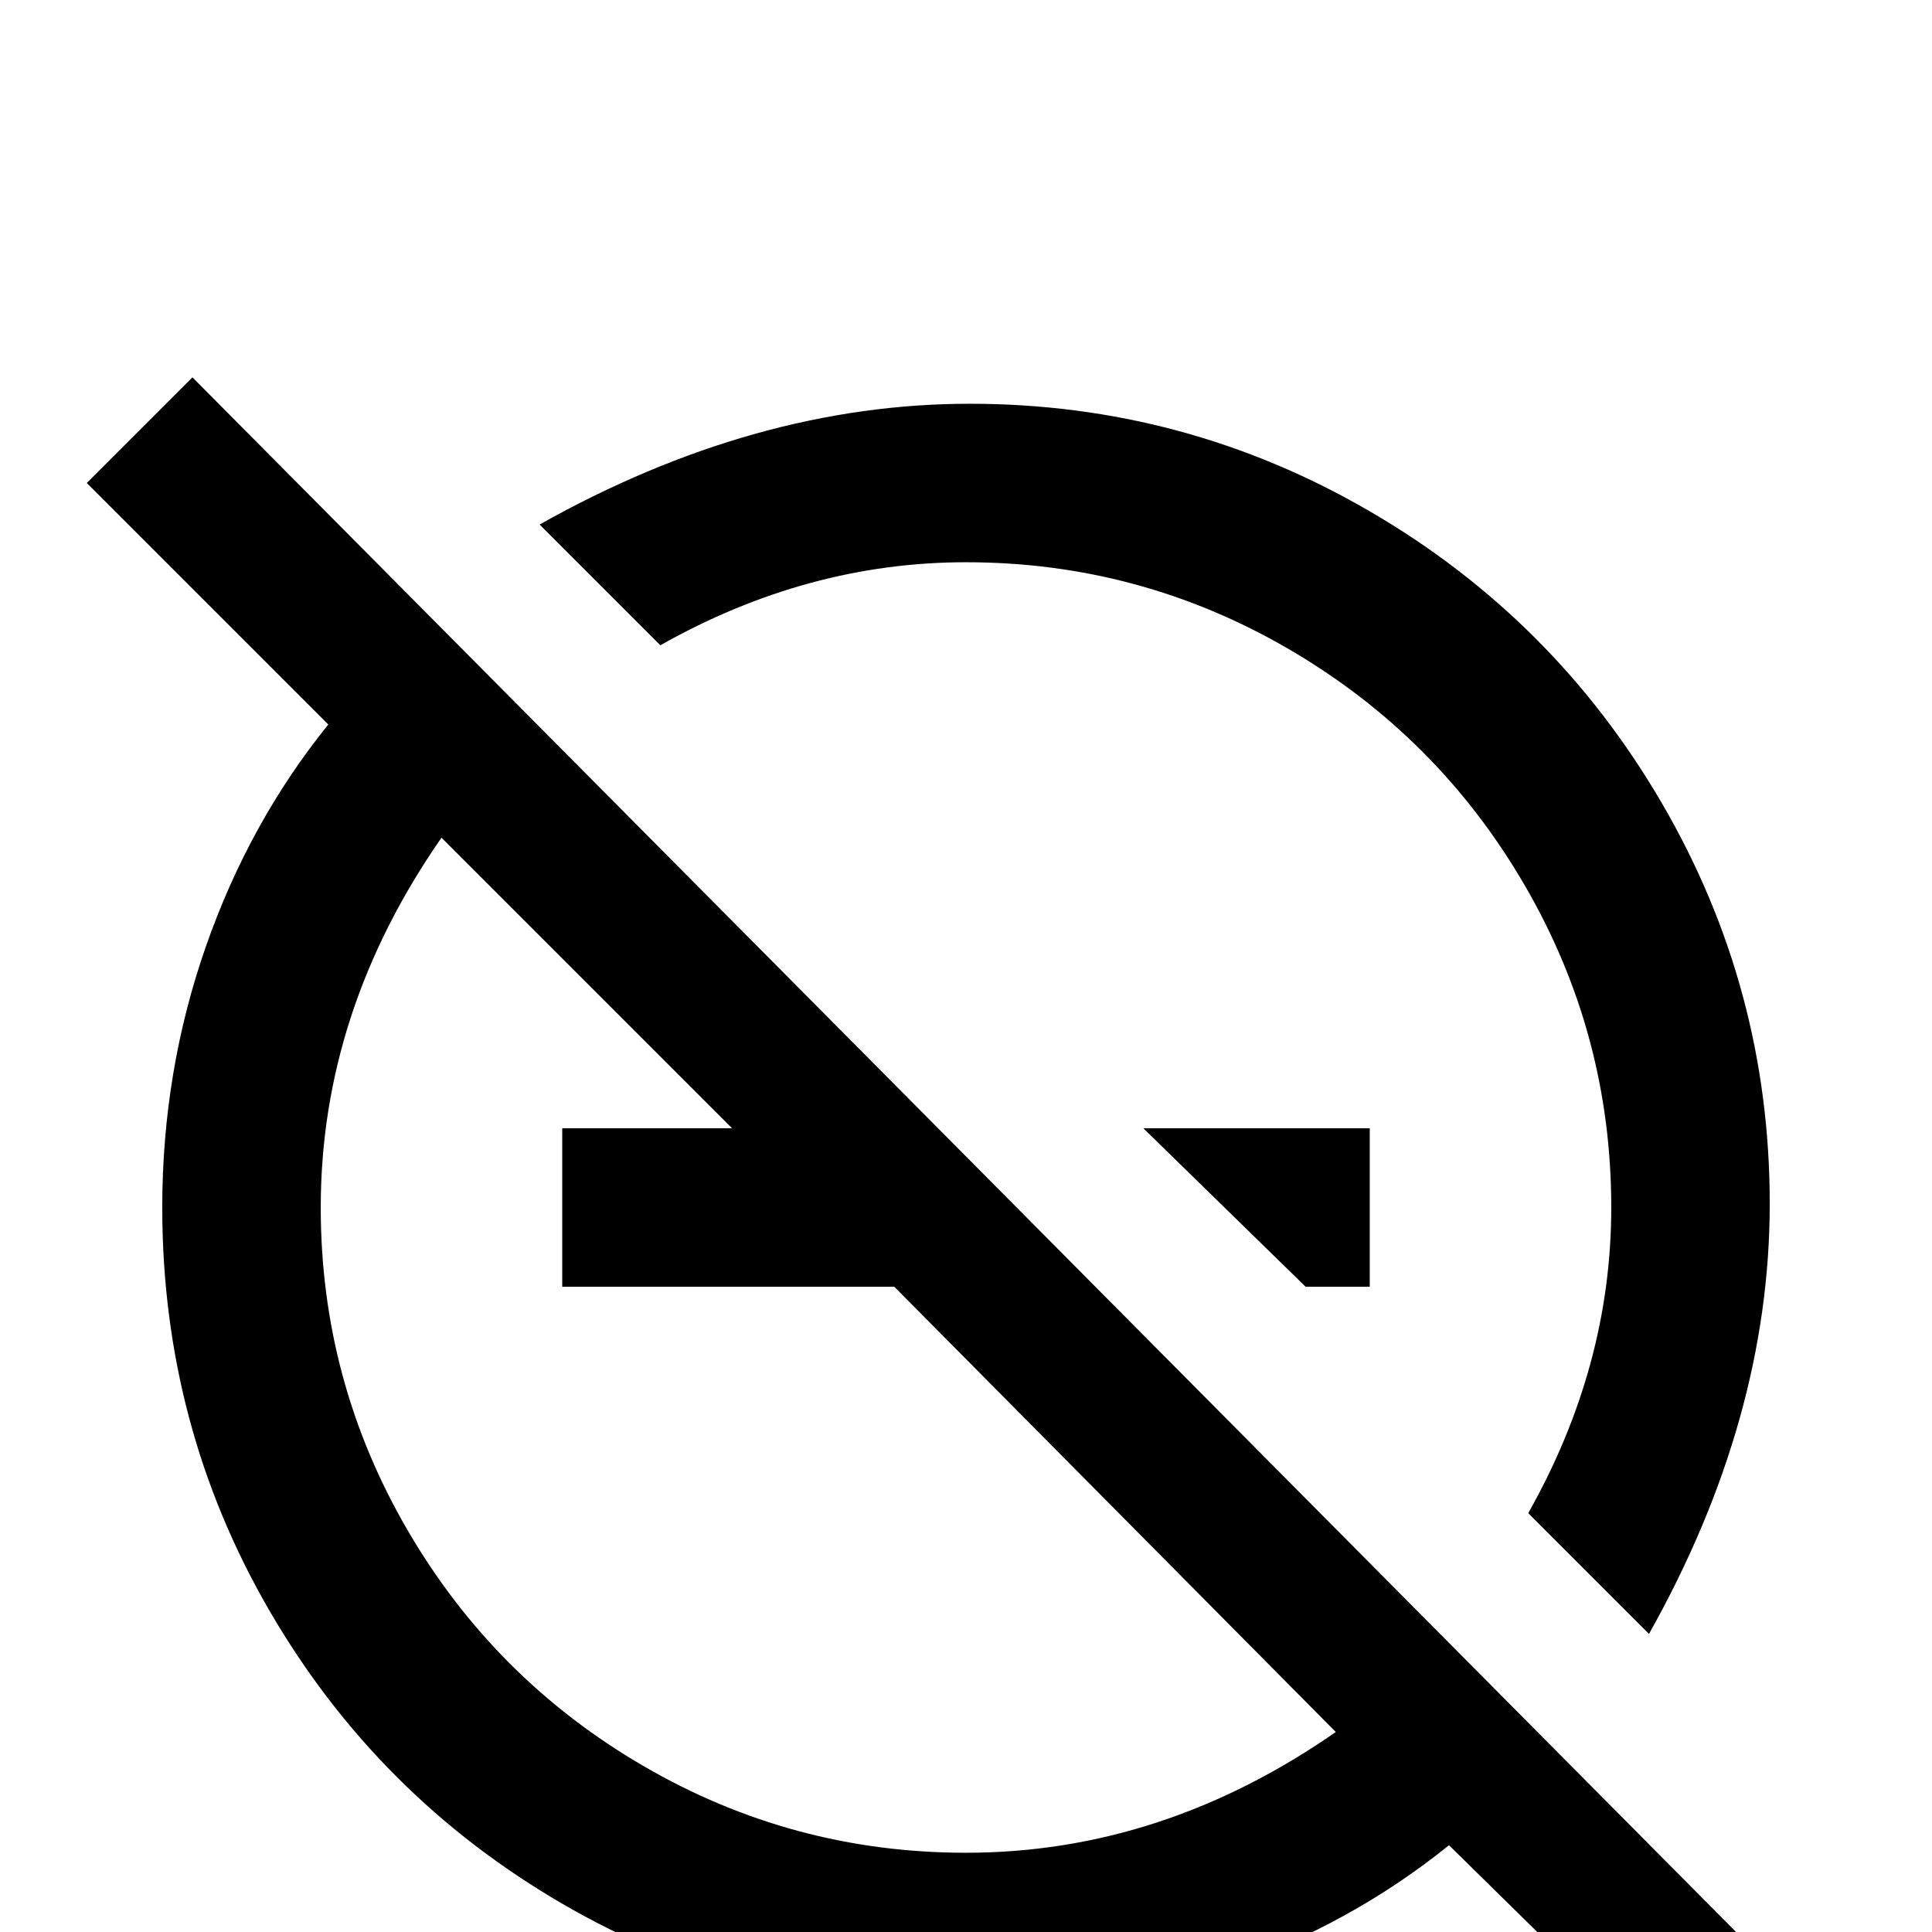 <svg xmlns="http://www.w3.org/2000/svg" viewBox="0 -512 512 512">
	<path fill="#000000" d="M471 11L51 -412L23 -384L87 -320Q66 -294 54.5 -261Q43 -228 43 -192Q43 -134 71.5 -85Q100 -36 149 -7.5Q198 21 256 21Q292 21 325 9.5Q358 -2 384 -23L444 36ZM256 -21Q210 -21 170.5 -44Q131 -67 108 -106.5Q85 -146 85 -192Q85 -244 117 -290L194 -213H149V-171H237L354 -53Q308 -21 256 -21ZM175 -341L143 -373Q200 -405 257 -405Q314 -405 363 -376.5Q412 -348 440.5 -299Q469 -250 469 -193Q469 -136 437 -79L405 -111Q427 -150 427 -192Q427 -238 404 -277.5Q381 -317 341.5 -340Q302 -363 256 -363Q214 -363 175 -341ZM346 -171L303 -213H363V-171Z"/>
</svg>